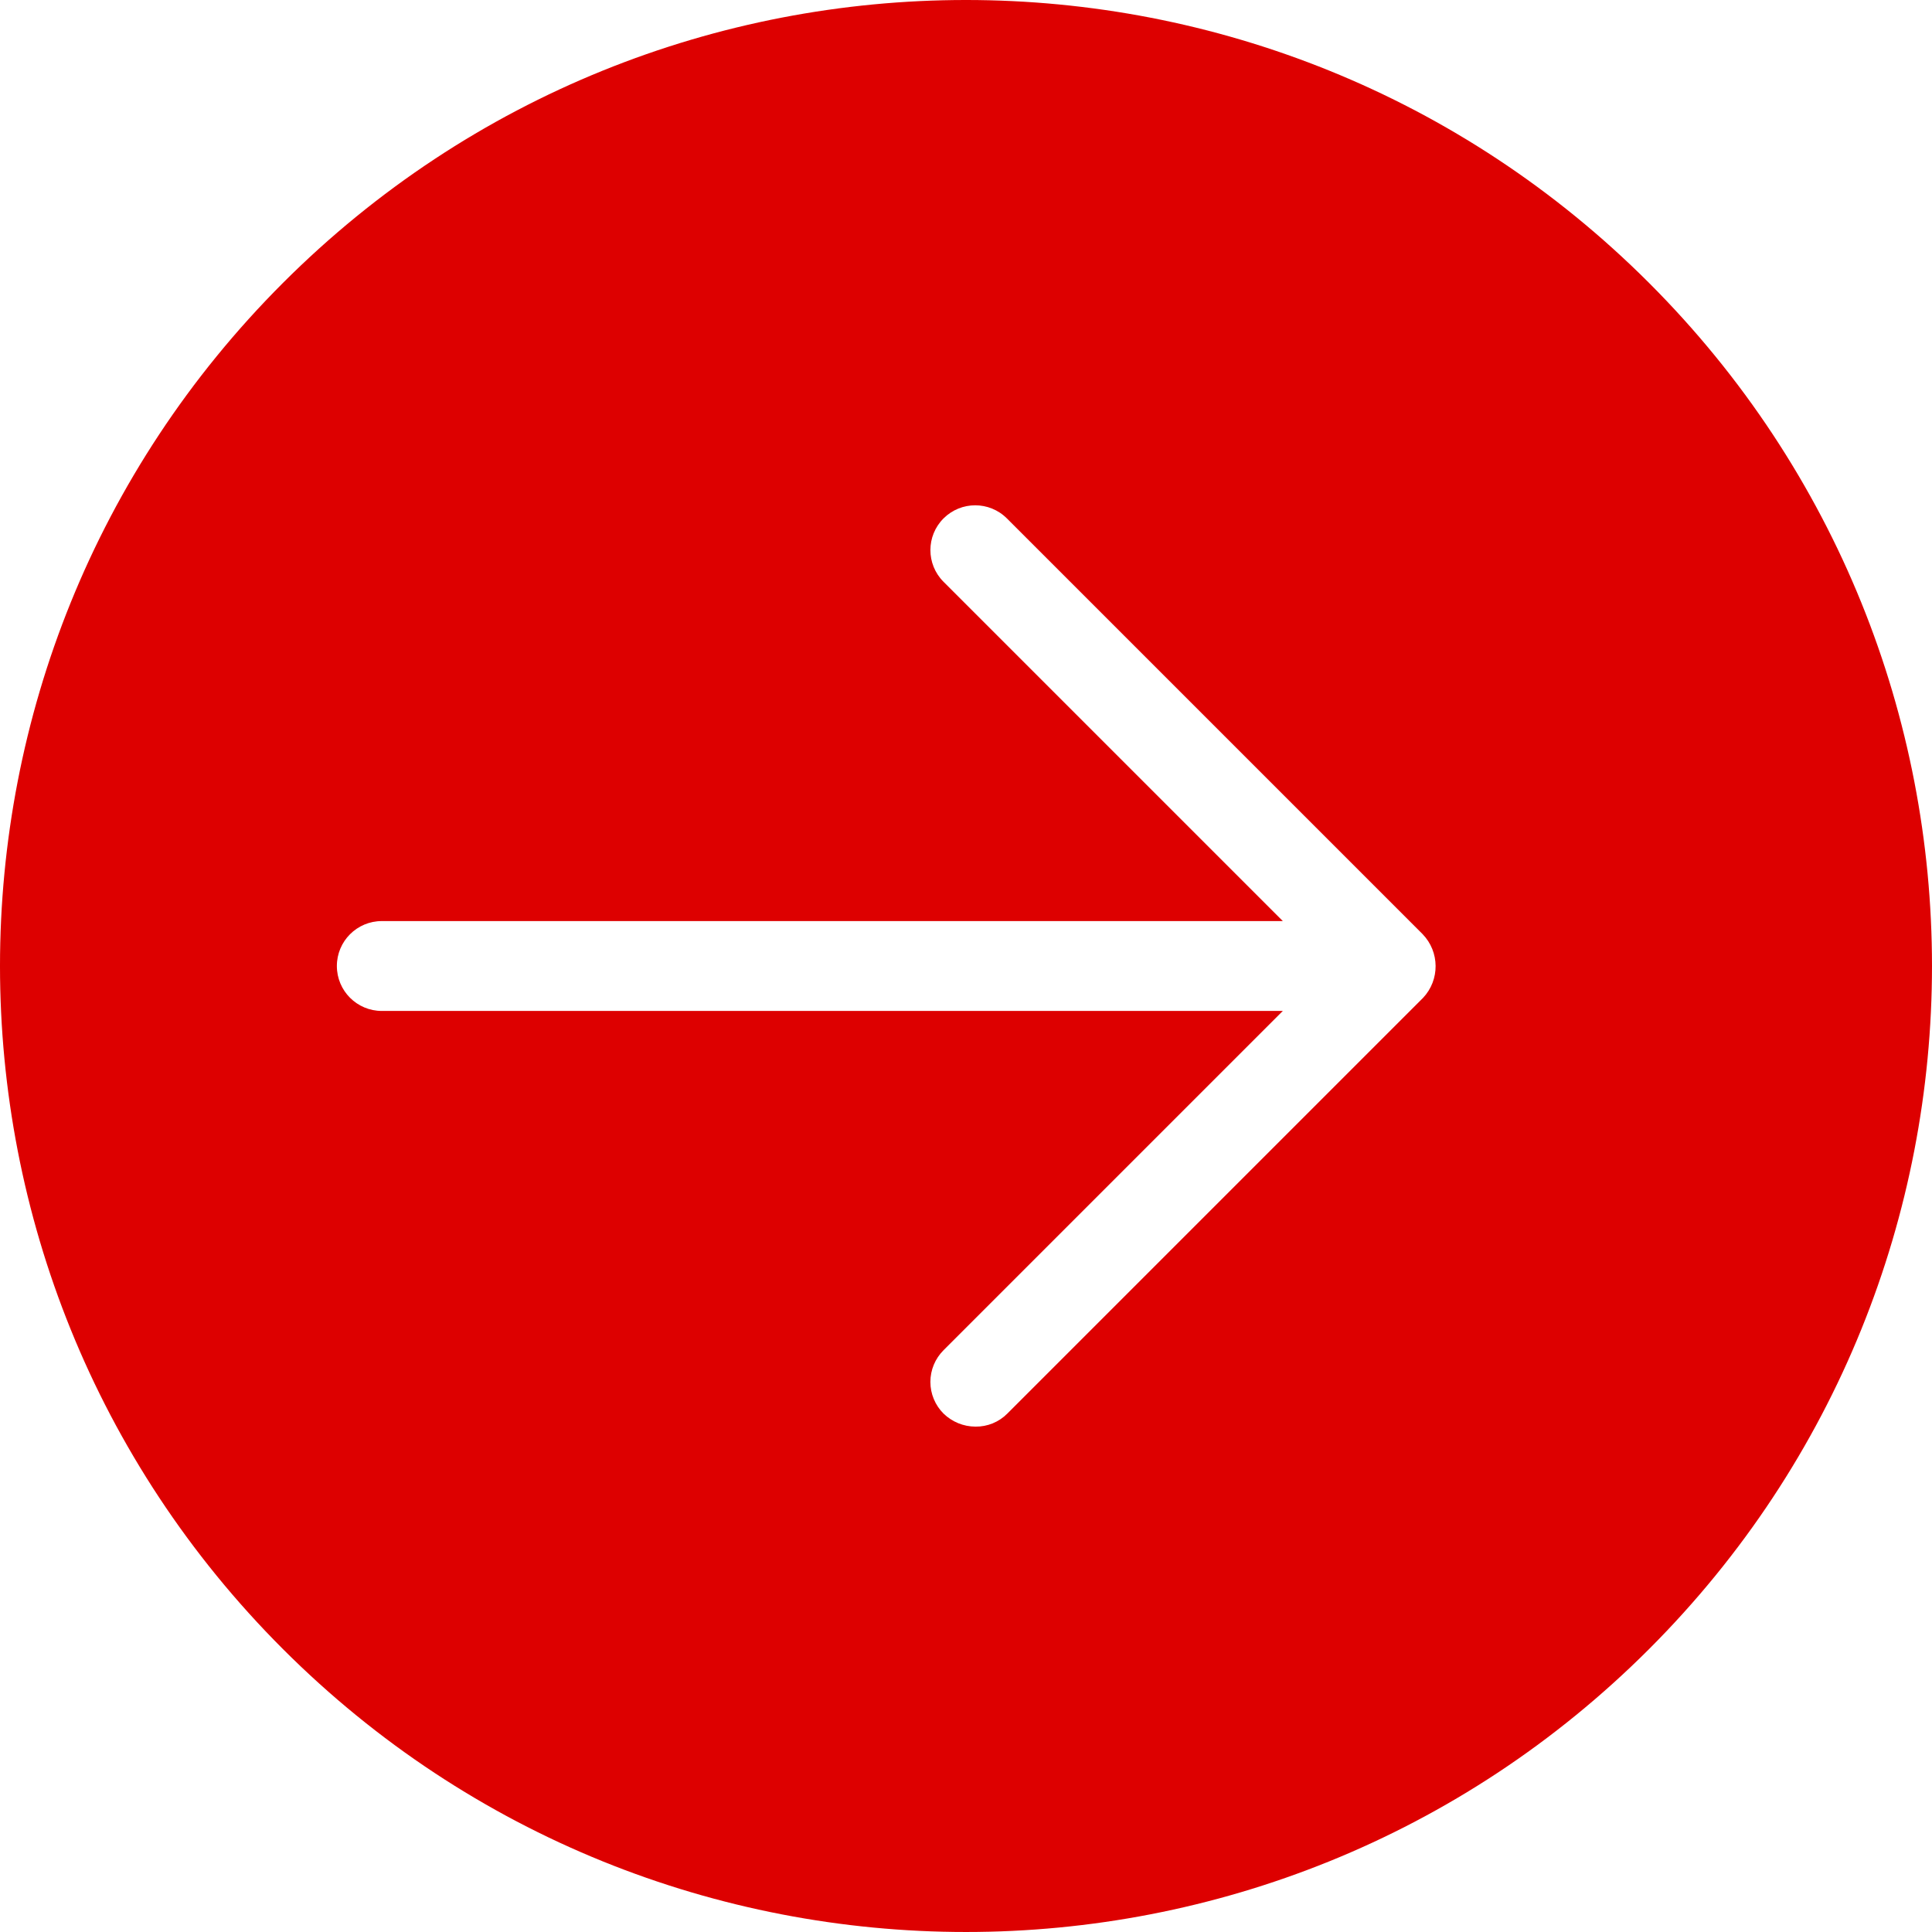 <svg height="429.921pt" viewBox="0 0 429.921 429.921" width="429.921pt" xmlns="http://www.w3.org/2000/svg">
<path style="fill:#DD0000" d="m366.961 62.961c-83.949-83.949-220.055-83.949-304 0-83.949 83.945-83.949 220.051 0 304 83.945 83.945 220.051 83.945 304 0 83.945-83.949 83.945-220.055 0-304zm-50.301 159.098-92.5 92.5c-1.875 1.891-4.438 2.938-7.102 2.902-2.652-.012-5.195-1.051-7.098-2.902-1.871-1.867-2.926-4.402-2.926-7.047s1.055-5.184 2.926-7.051l75.5-75.5h-200.5c-5.523 0-10-4.477-10-10 0-5.523 4.477-10 10-10h200.5l-75.5-75.5c-3.895-3.895-3.895-10.207 0-14.102 3.895-3.891 10.207-3.891 14.098 0l92.5 92.5c3.828 3.945 3.875 10.203.102 14.199zm0 0"/></svg>